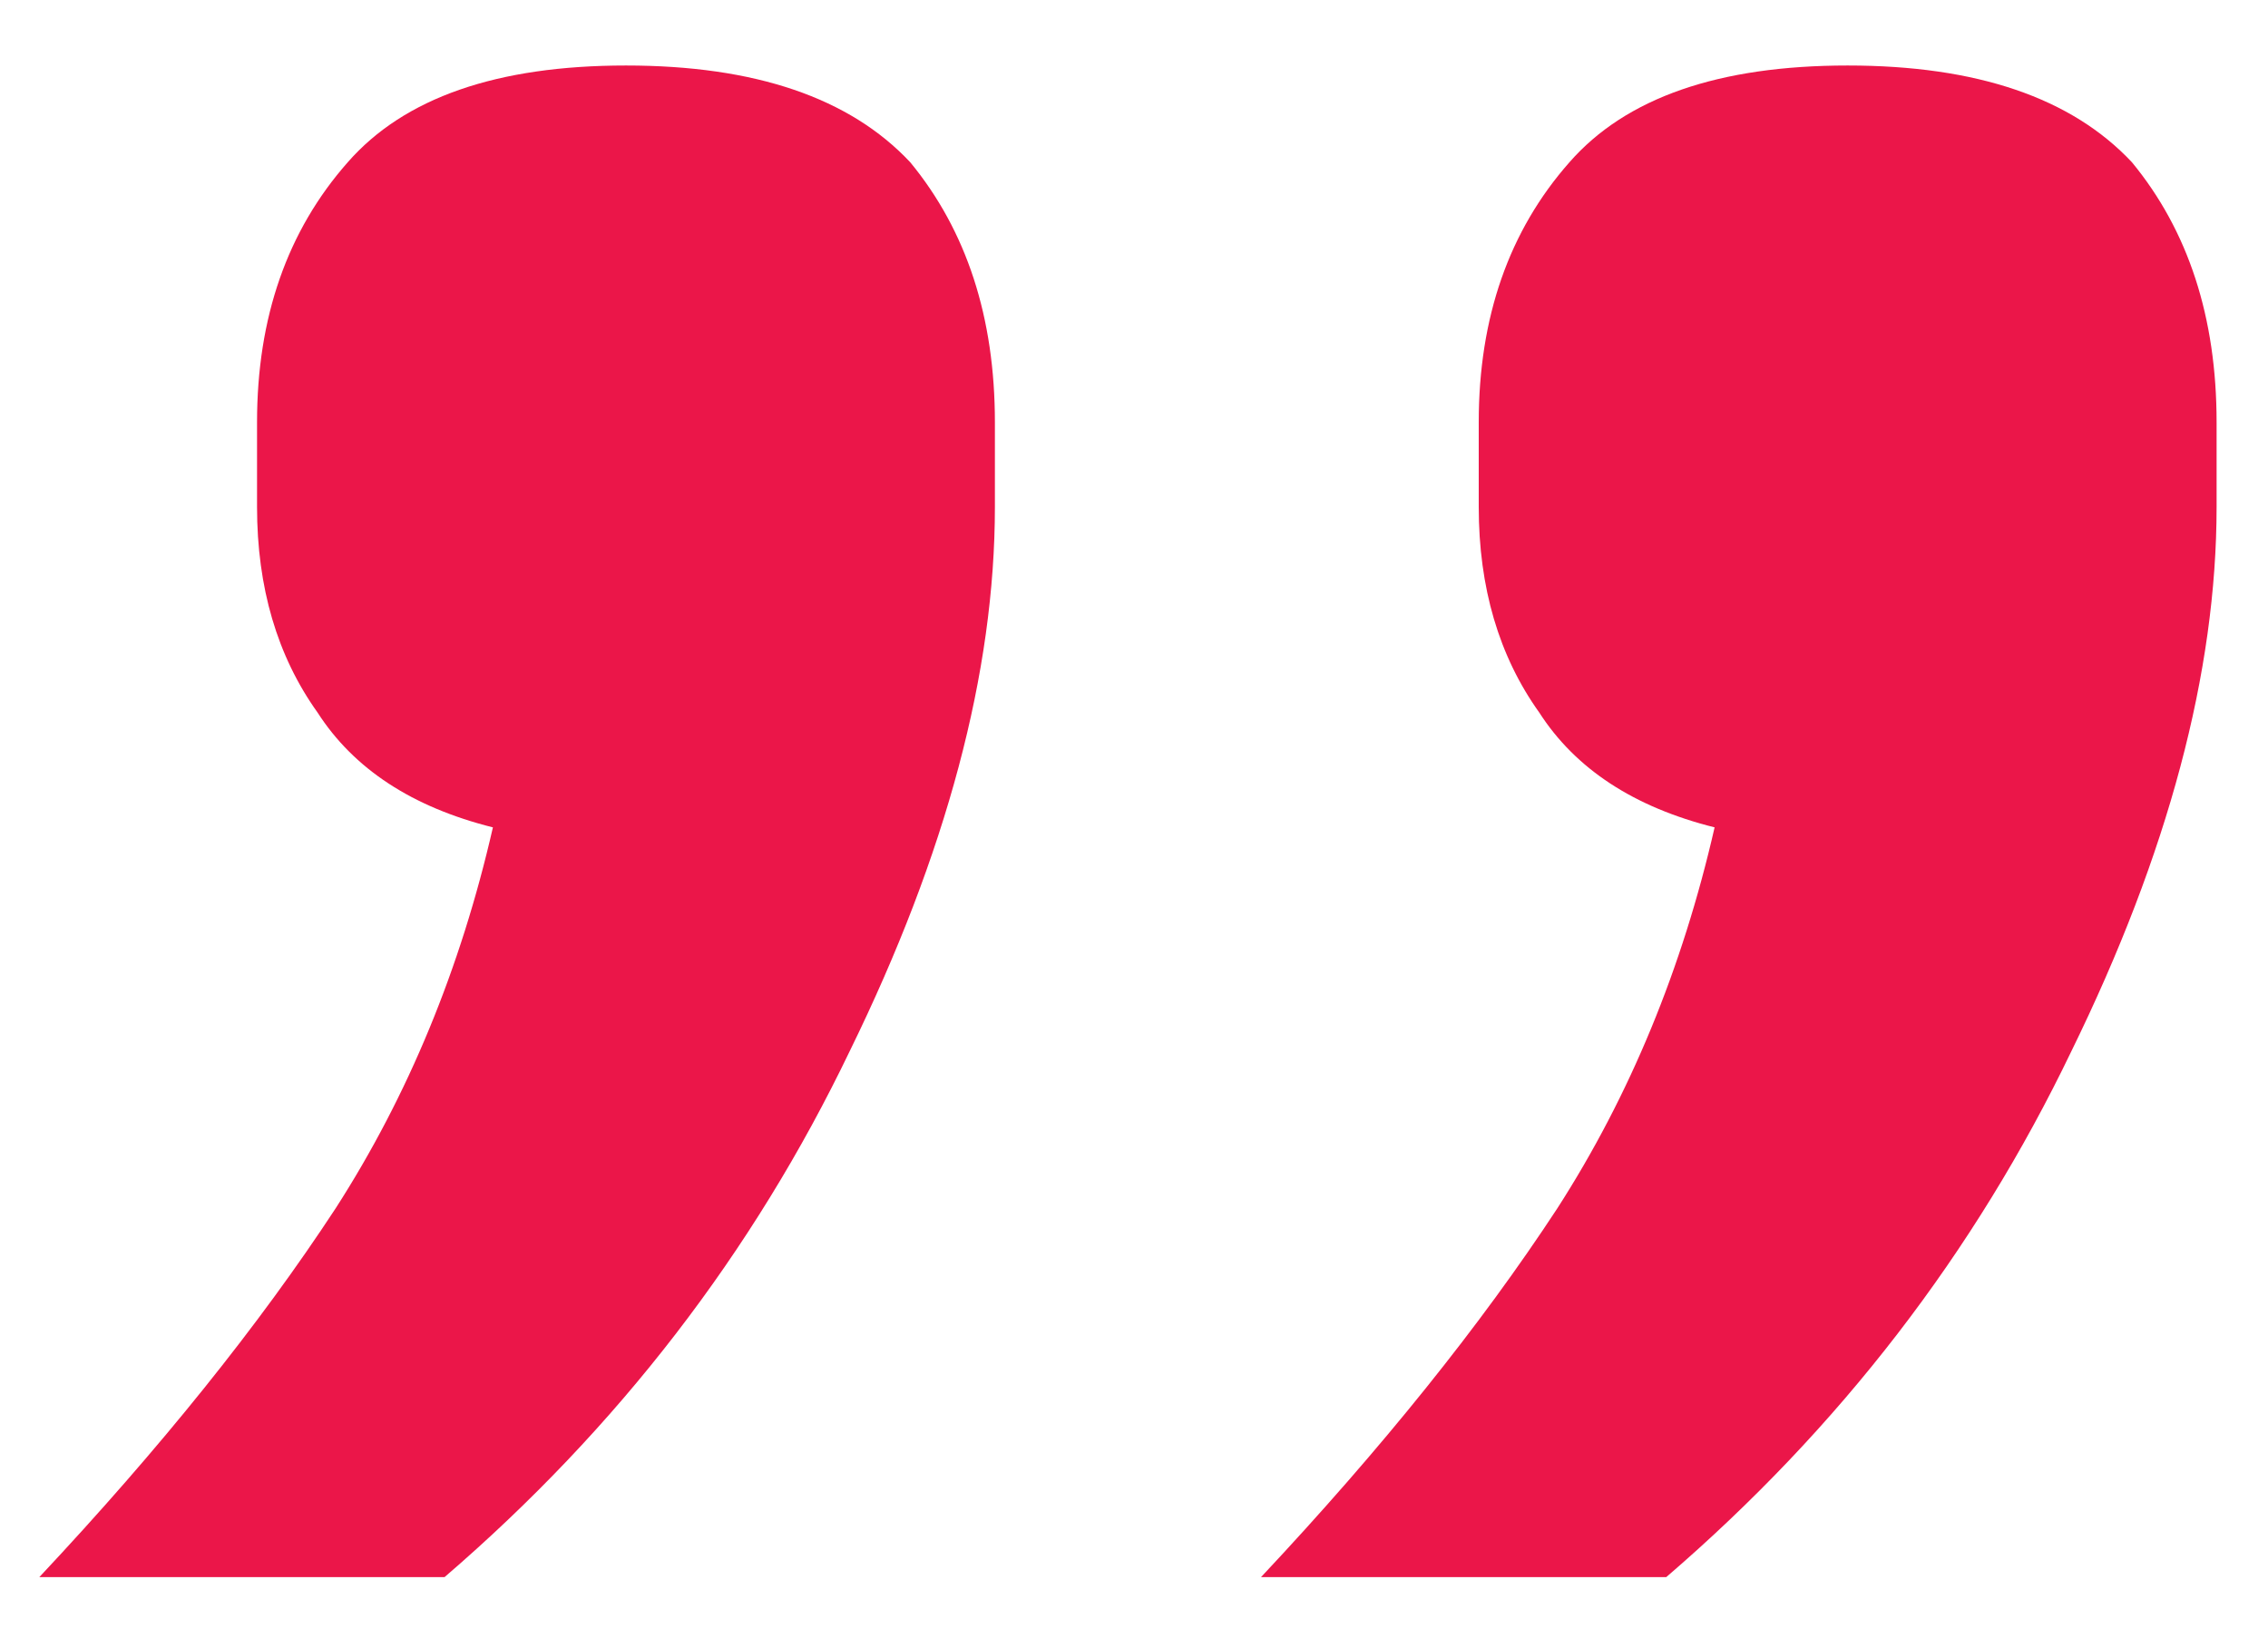 <svg width="18" height="13" viewBox="0 0 18 13" fill="none" xmlns="http://www.w3.org/2000/svg">
<path d="M14.664 0.52C15.688 0.52 16.44 0.776 16.92 1.288C17.368 1.832 17.592 2.52 17.592 3.352L17.592 4.024C17.592 5.336 17.208 6.776 16.44 8.344C15.672 9.944 14.6 11.336 13.224 12.52L10.008 12.52C10.968 11.496 11.752 10.52 12.36 9.592C12.936 8.696 13.352 7.688 13.608 6.568C12.968 6.408 12.504 6.104 12.216 5.656C11.896 5.208 11.736 4.664 11.736 4.024L11.736 3.352C11.736 2.52 11.976 1.832 12.456 1.288C12.904 0.776 13.64 0.52 14.664 0.52ZM4.968 0.52C5.992 0.52 6.744 0.776 7.224 1.288C7.672 1.832 7.896 2.52 7.896 3.352L7.896 4.024C7.896 5.336 7.512 6.776 6.744 8.344C5.976 9.944 4.904 11.336 3.528 12.52L0.312 12.52C1.272 11.496 2.056 10.52 2.664 9.592C3.24 8.696 3.656 7.688 3.912 6.568C3.272 6.408 2.808 6.104 2.52 5.656C2.2 5.208 2.04 4.664 2.04 4.024L2.04 3.352C2.04 2.52 2.28 1.832 2.76 1.288C3.208 0.776 3.944 0.52 4.968 0.52Z" fill="#EB1649"/>
</svg>
